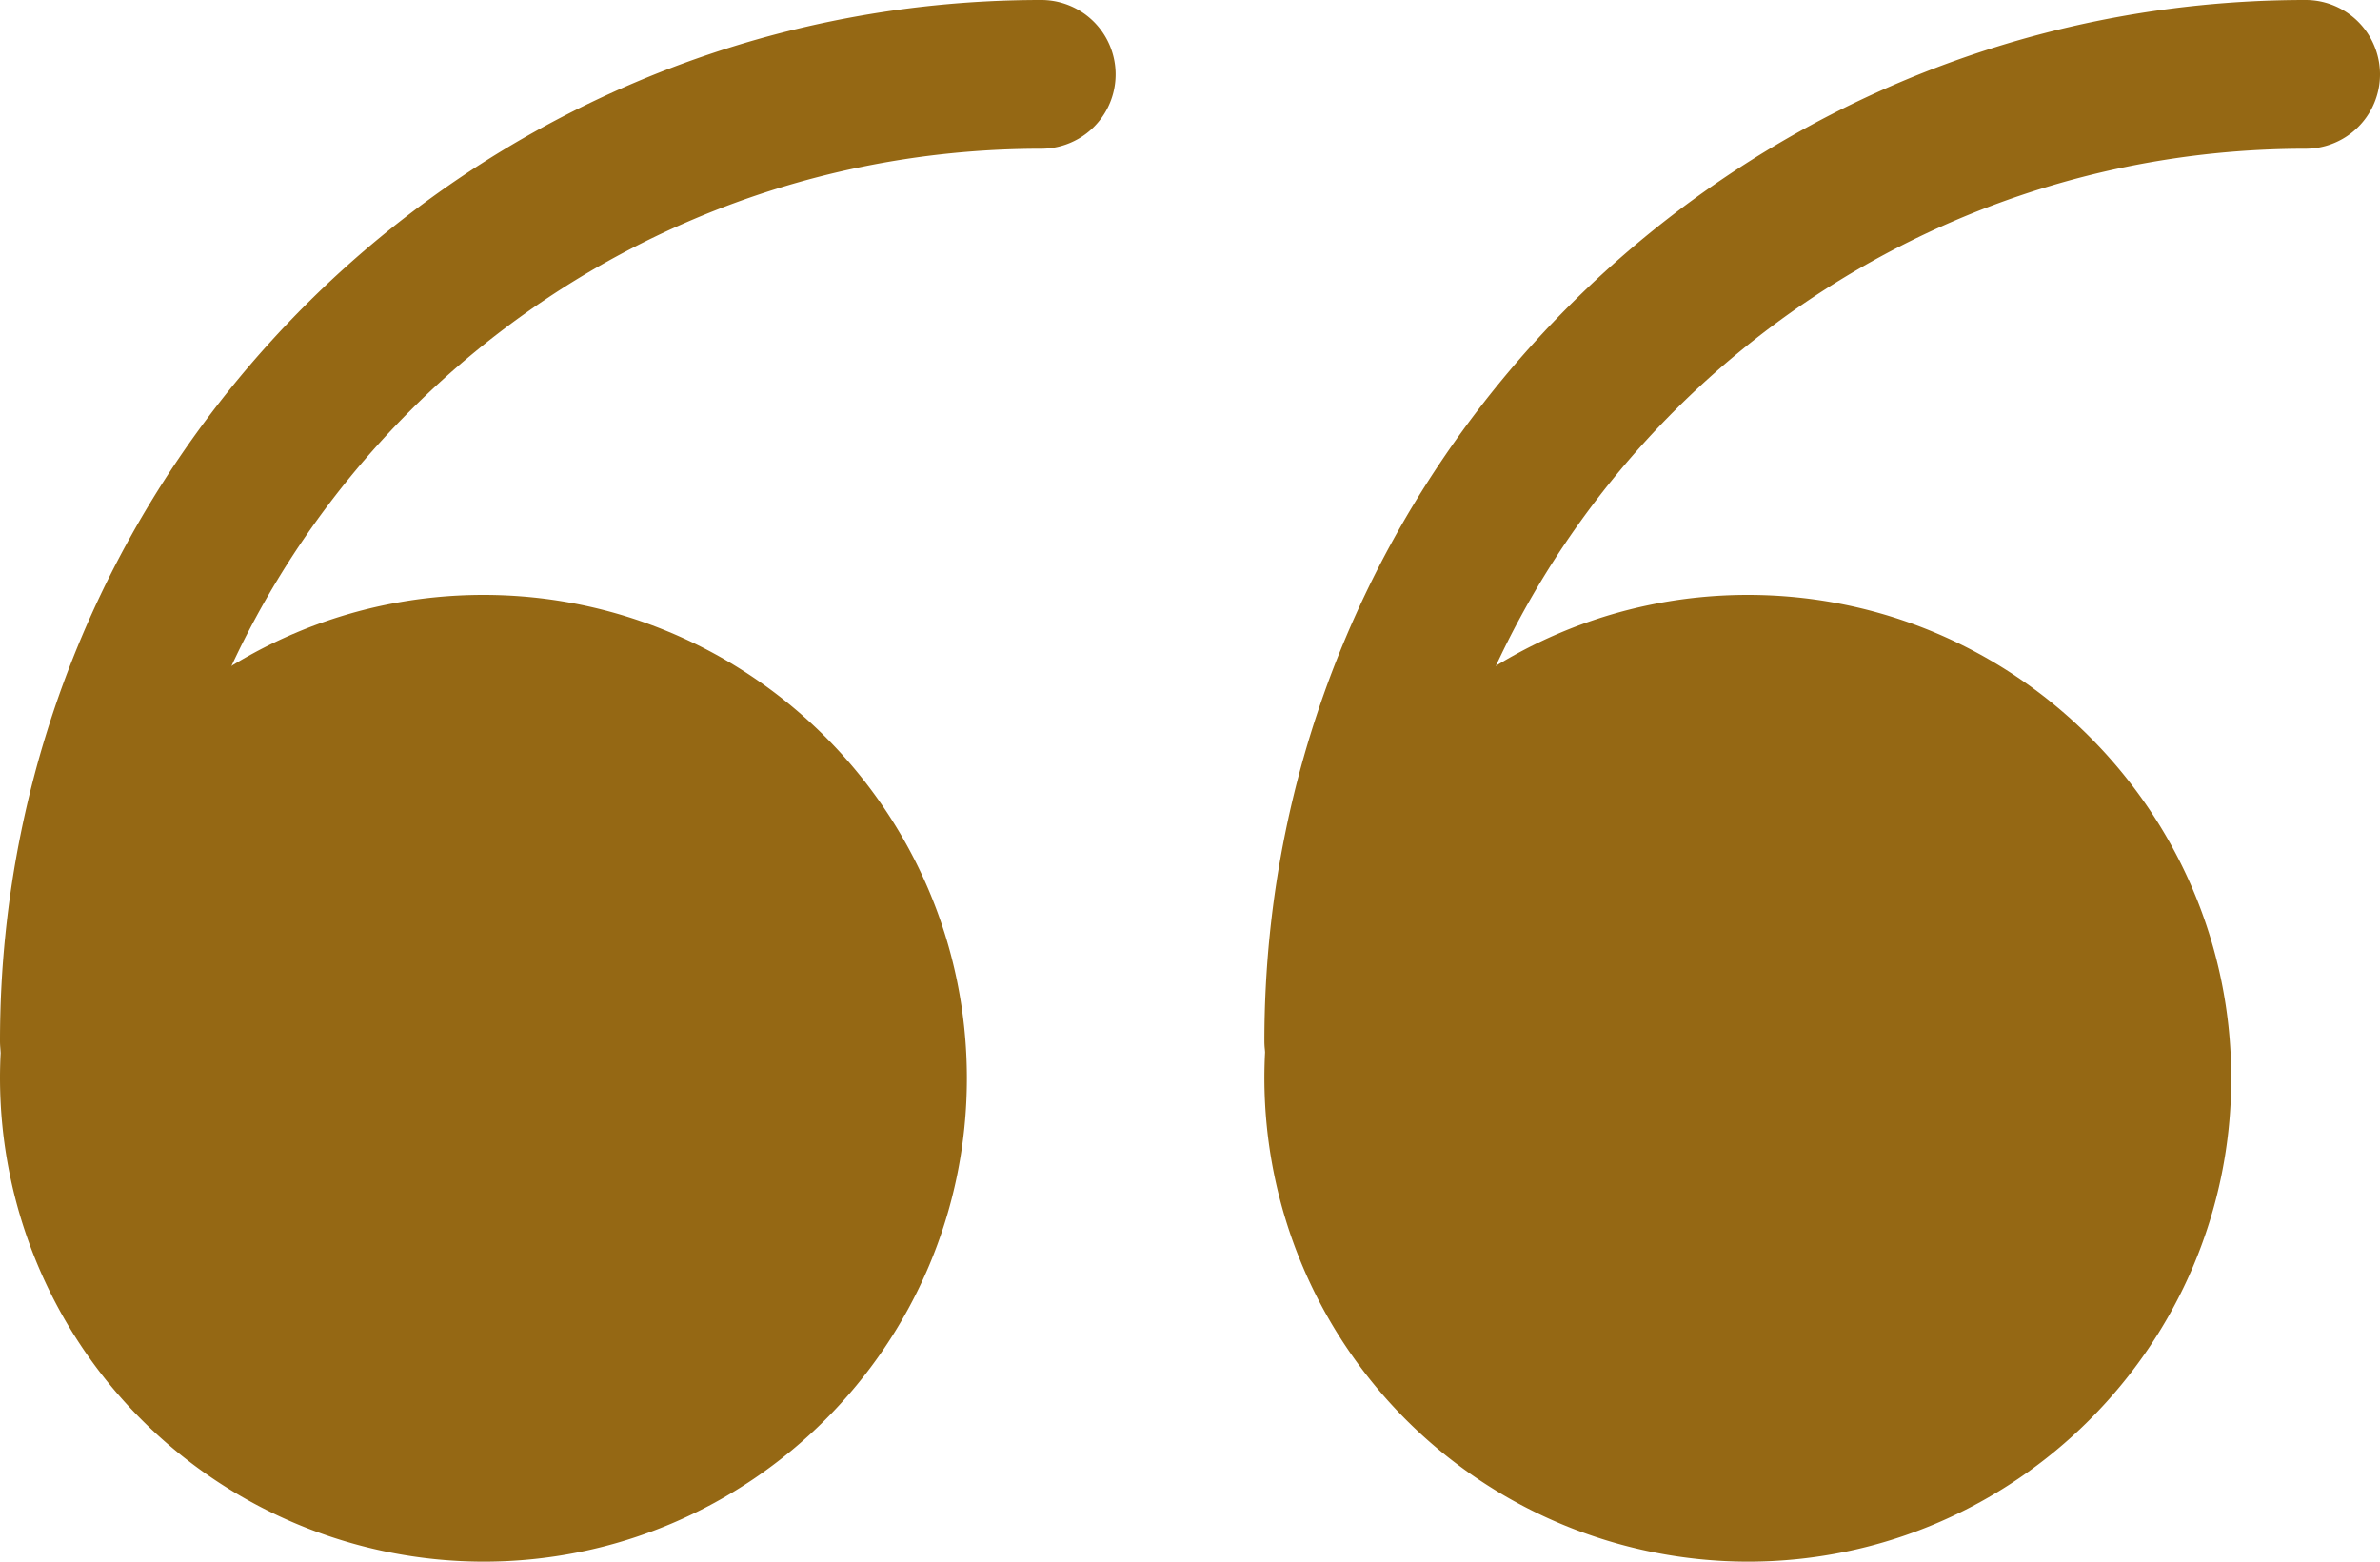 <svg xmlns="http://www.w3.org/2000/svg" width="32" height="21" fill="none"><path fill="#956814" d="M6.5 20a5.5 5.5 0 1 0 0-11 5.5 5.5 0 0 0 0 11Z"/><path fill="#956814" d="M6.5 21A6.508 6.508 0 0 1 0 14.5C0 10.916 2.916 8 6.5 8s6.5 2.916 6.5 6.5S10.084 21 6.5 21Zm0-11A4.505 4.505 0 0 0 2 14.5C2 16.981 4.019 19 6.5 19s4.5-2.019 4.5-4.5S8.981 10 6.5 10ZM23.5 20a5.5 5.5 0 1 0 0-11 5.5 5.5 0 0 0 0 11Z"/><path fill="#956814" d="M23.5 21a6.508 6.508 0 0 1-6.5-6.5c0-3.584 2.916-6.5 6.5-6.5s6.5 2.916 6.5 6.5-2.916 6.5-6.5 6.5Zm0-11a4.505 4.505 0 0 0-4.5 4.5c0 2.481 2.019 4.5 4.5 4.5s4.5-2.019 4.5-4.5-2.019-4.5-4.5-4.5ZM1 15a1 1 0 0 1-1-1C0 6.28 6.28 0 14 0a1 1 0 1 1 0 2C7.383 2 2 7.383 2 14a1 1 0 0 1-1 1Z"/><path fill="#956814" d="M18 15a1 1 0 0 1-1-1c0-7.72 6.28-14 14-14a1 1 0 1 1 0 2c-6.617 0-12 5.383-12 12a1 1 0 0 1-1 1Z"/></svg>